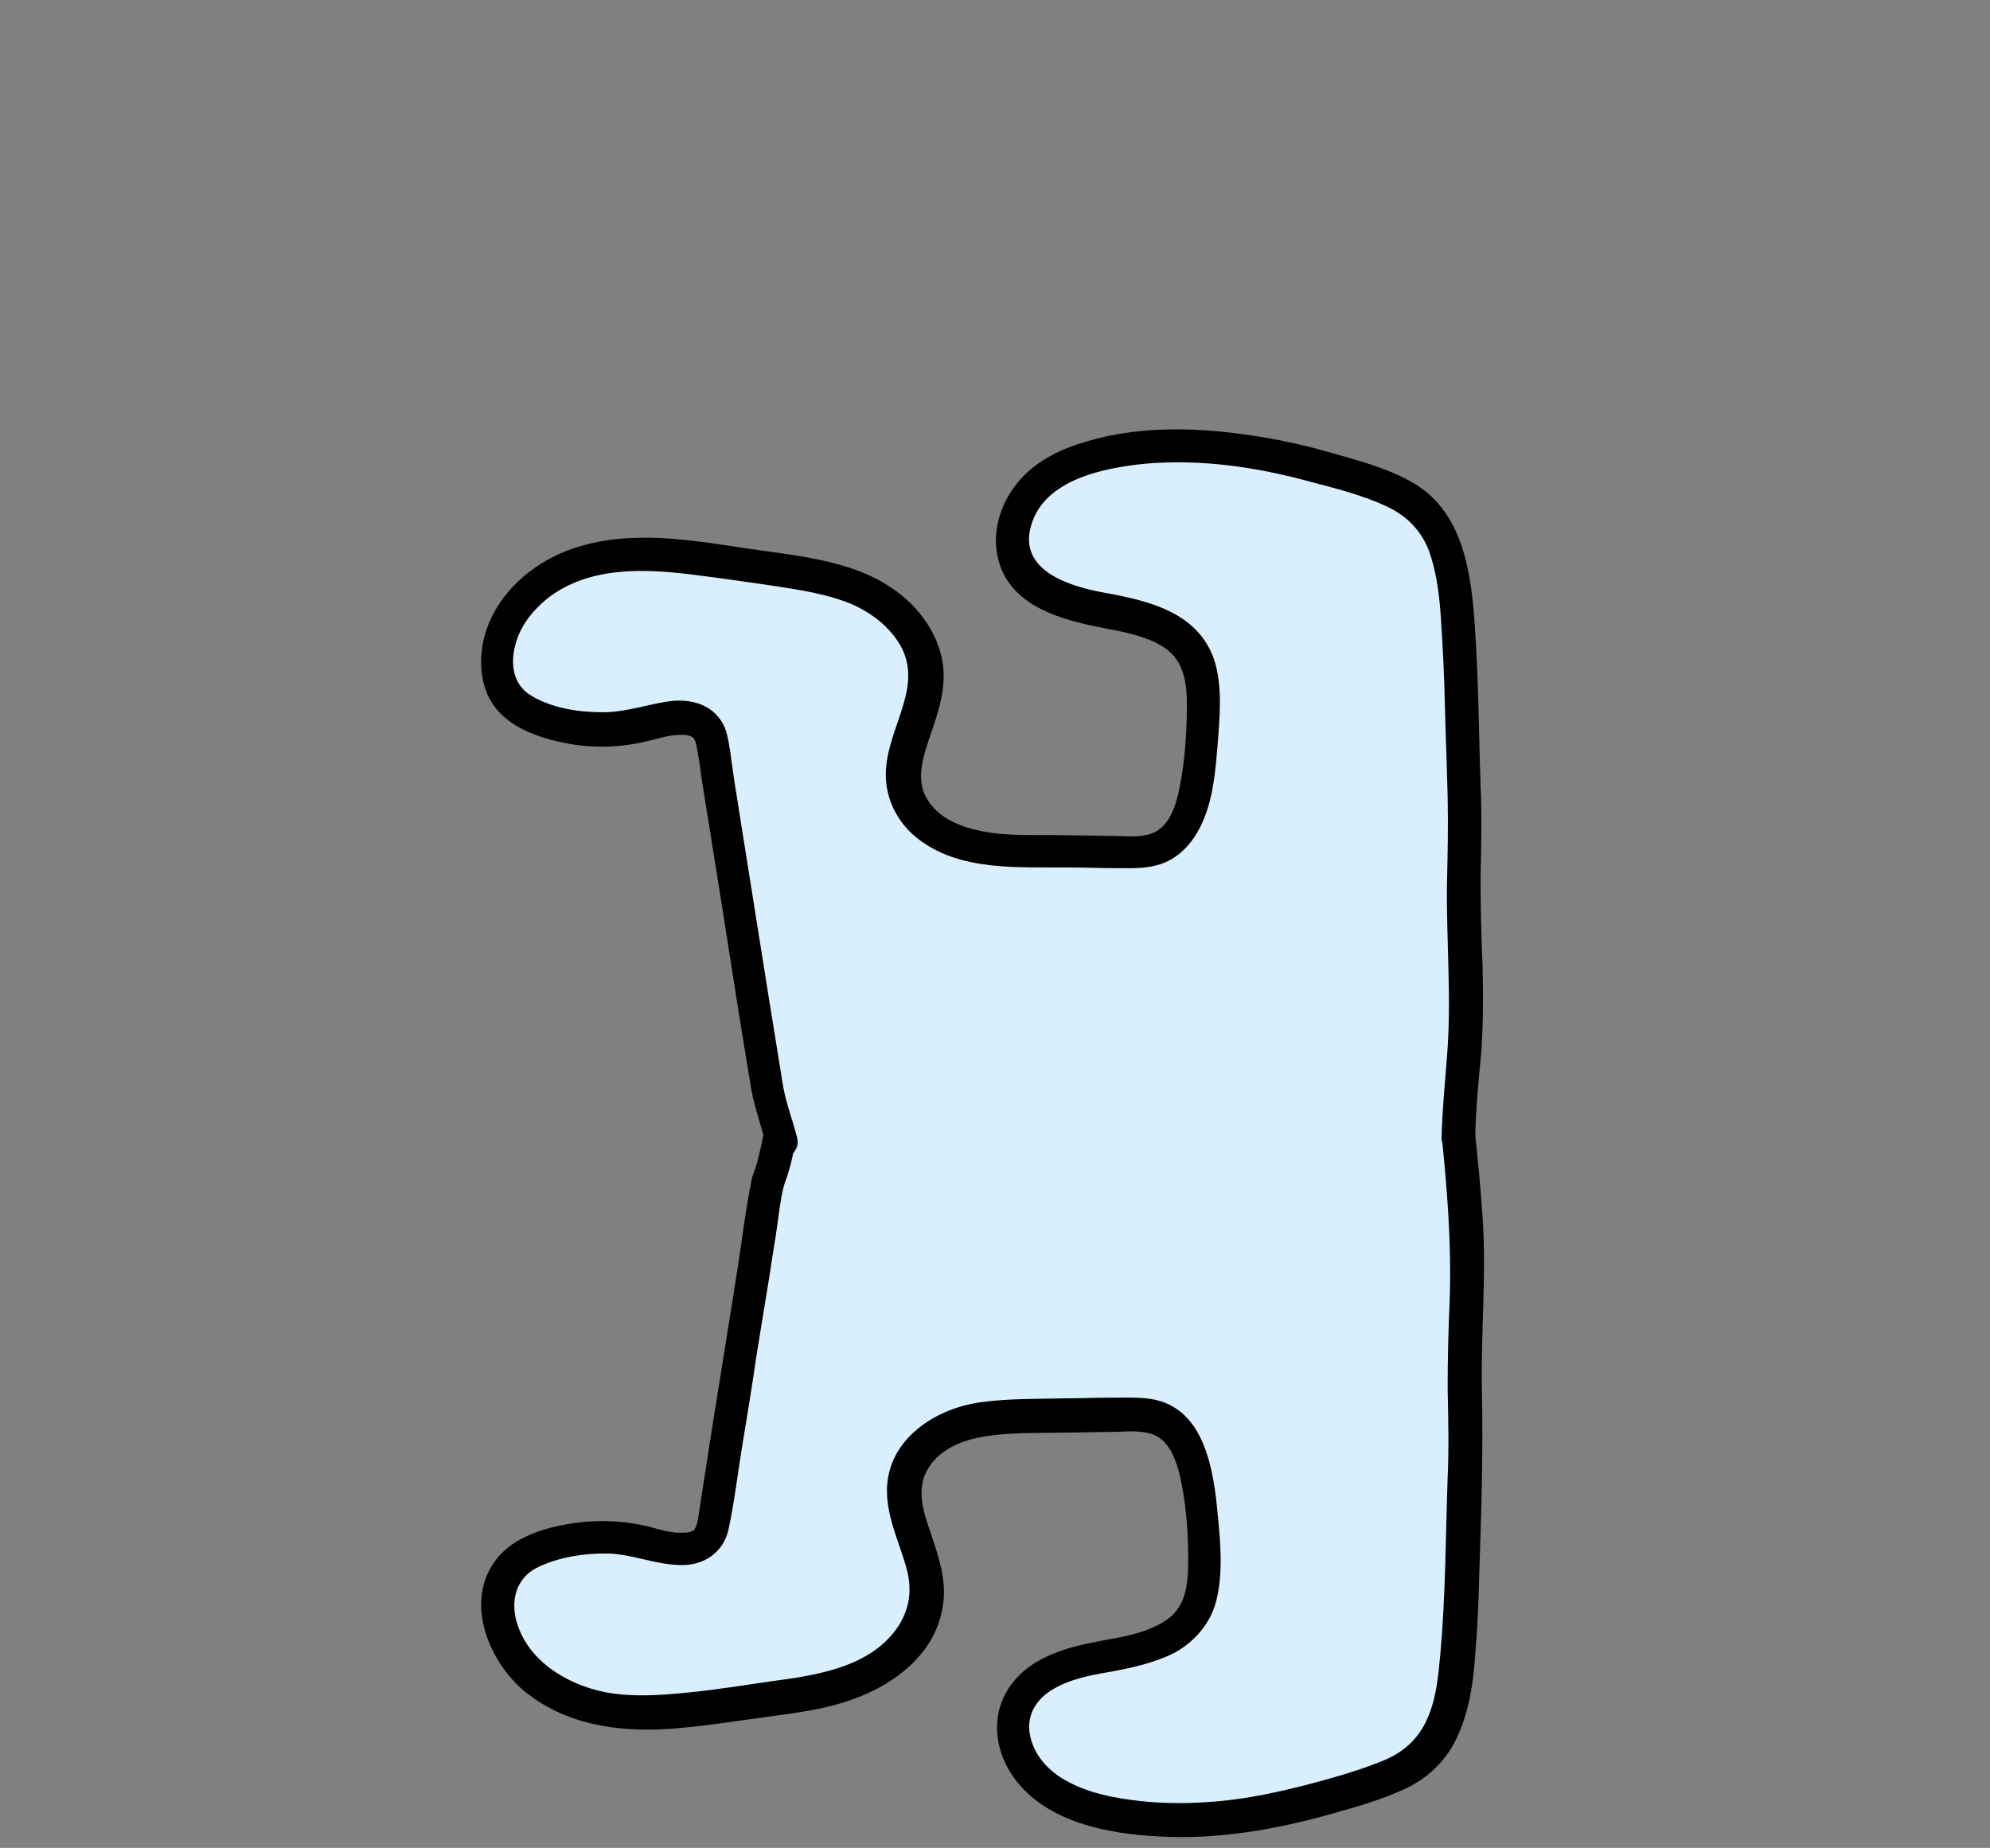 <?xml version="1.0" encoding="utf-8"?>
<!-- Generator: Adobe Illustrator 26.0.2, SVG Export Plug-In . SVG Version: 6.00 Build 0)  -->
<svg version="1.1" id="Слой_1" xmlns="http://www.w3.org/2000/svg" xmlns:xlink="http://www.w3.org/1999/xlink" x="0px" y="0px"
	 viewBox="0 0 296.1 275" enable-background="new 0 0 296.1 275" xml:space="preserve">
<rect x="0" y="0" width="296.1" height="275" fill="#808080" stroke="none"/>
<path fill="#D9EFFD" d="M116.3,168.3c-0.5,2-0.9,3.9-1.4,5.9l-0.7,2.1c-2.7,17-5.3,33.1-8,50.1c-0.1,0.9-0.3,1.8-0.8,2.5
	c-1.8,2.9-6.1,1.8-9.4,0.9c-5.3-1.4-11.1-1-16.2,1.1c-1.3,0.5-2.7,1.2-3.7,2.2c-1.8,1.8-2.4,4.4-2.2,6.9c0.6,6.8,6.7,12.1,13.3,13.9
	c6.6,1.8,13.6,0.9,20.4-0.1c2.4-0.3,4.8-0.7,7.2-1c5-0.7,10.1-1.4,14.5-3.8c4.4-2.4,8.2-6.8,8.3-11.8c0.2-6-4.6-11.6-3.1-17.4
	c0.9-3.6,4.1-6.3,7.6-7.5c3.5-1.3,7.3-1.3,11-1.4c4.6-0.1,9.2-0.2,13.8-0.2c1.8,0,3.7,0,5.4,0.7c3.6,1.6,4.9,5.9,5.5,9.8
	c0.6,3.7,0.9,7.4,0.9,11.1c0,2.7-0.1,5.6-1.5,8c-2.6,4.5-8.3,5.6-13.4,6.5s-10.9,2.5-12.9,7.2c-1.6,3.7-0.1,8.2,2.8,11
	c2.9,2.8,6.8,4.3,10.8,5.1c12.8,2.7,26.1-0.1,38.5-4.2c2.8-0.9,5.7-1.9,7.9-3.9c4.1-3.6,5.1-9.5,5.6-15s0.6-11,0.8-16.5
	c0.1-4.1,0.2-8.2,0.4-12.4c0.1-4.3-0.1-8.6-0.1-12.9c-0.1-7.8,0.8-15,0.3-22.3c-0.3-4.8-0.7-9.7-1.3-14.6"/>
<path d="M113.9,167.6c-0.5,2-0.8,4-1.4,5.9c-0.2,0.8-0.6,1.5-0.7,2.3c-0.9,4.4-1.4,8.9-2.1,13.3c-1.4,8.8-2.8,17.6-4.2,26.3
	c-0.3,2.2-0.7,4.4-1,6.5c-0.2,1.1-0.3,2.1-0.5,3.2c-0.1,0.8-0.2,1.7-0.6,2.4c-0.1,0.3-0.5,0.4-0.8,0.5c-0.4,0.1-1.2,0.1-1.8,0.1
	c-1.4-0.1-2.8-0.5-4.2-0.9c-4.1-1-8.4-1.1-12.6-0.3c-3.8,0.7-8.1,2.2-10.4,5.5c-4.4,6.1-0.9,14.6,4.1,19c6.1,5.2,14,6.4,21.8,5.9
	c4.4-0.3,8.8-1,13.2-1.6c4.1-0.6,8.3-1,12.3-2.2c7-2,14.2-6.8,15.3-14.6c0.6-3.8-0.7-7.4-1.9-11c-1-2.9-2.1-6.3-0.4-9.2
	c1.6-2.8,4.7-4.2,7.8-4.8c4.1-0.8,8.4-0.6,12.5-0.7c2.3,0,4.6-0.1,6.9-0.1c1.9,0,4-0.3,5.8,0.2c2.9,0.7,4,3.9,4.6,6.5
	c0.9,4,1.2,8.2,1.2,12.3c0,3.3-0.2,6.8-3.1,8.9c-2.6,1.8-5.9,2.5-8.9,3c-3.2,0.6-6.4,1.2-9.4,2.7c-3.1,1.5-5.6,4-6.6,7.3
	c-1.1,3.6-0.1,7.6,2.1,10.6c4.8,6.6,13.9,8.3,21.5,8.7c8.6,0.5,17.3-1,25.5-3.3c3.9-1.1,7.9-2.2,11.6-4c3.4-1.7,6-4.4,7.5-7.9
	c1.5-3.4,2.1-7,2.4-10.6c0.4-4.4,0.6-8.7,0.7-13.1c0.3-9.1,0.6-18.1,0.4-27.2c-0.2-8.7,0.7-17.3,0.1-26c-0.3-4.4-0.7-8.8-1.2-13.2
	c-0.1-1.3-1-2.5-2.5-2.5c-1.2,0-2.6,1.1-2.5,2.5c0.9,8.5,1.6,17,1.3,25.6c-0.2,4.4-0.3,8.7-0.3,13.1c0.1,4.4,0.2,8.8,0,13.2
	c-0.3,8.8-0.3,17.6-1.1,26.4c-0.3,3.2-0.6,6.5-1.9,9.4c-1.3,3.1-3.7,5.2-6.8,6.4c-3.7,1.5-7.7,2.6-11.5,3.6c-4,1-8.1,1.9-12.2,2.3
	c-4.1,0.4-8.3,0.5-12.5,0c-3.5-0.4-7.2-1.1-10.4-2.8c-2.9-1.5-5.3-4-5.8-7.3c-0.4-2.7,1-5,3.3-6.4c2.6-1.6,5.7-2.2,8.7-2.7
	c3.2-0.6,6.5-1.3,9.5-2.8c3.1-1.7,5.5-4.5,6.3-7.9c1-4,0.6-8.5,0.2-12.6c-0.6-6.6-1.9-16-9.9-17.3c-2.1-0.3-4.2-0.2-6.3-0.2
	s-4.3,0.1-6.4,0.1c-4.3,0.1-8.6,0-12.8,0.6c-7.1,1-14.3,6-13.8,13.9c0.2,3.7,1.8,7,2.8,10.5c0.9,3.1,0.7,5.9-1,8.7
	c-4,6.3-12.2,7.5-19,8.4c-4.2,0.6-8.4,1.3-12.6,1.7c-4.1,0.4-8.3,0.7-12.3-0.1c-5.8-1.2-11.8-4.9-13.2-11.1c-0.6-3,0.3-5.8,3-7.3
	c3.3-1.7,7.4-2.3,11.1-2.2c3.5,0.2,6.7,1.6,10.2,1.7c3.5,0.2,6.6-1.7,7.4-5.3c0.9-4.2,1.4-8.6,2.1-12.8s1.4-8.5,2-12.7
	c0.7-4.3,1.4-8.6,2.1-12.9c0.3-2.2,0.7-4.3,1-6.5c0.3-2,0.5-4.1,1-6.1c0.2-0.7,0.5-1.4,0.7-2.1c0.6-1.9,0.9-3.9,1.4-5.9
	C119.4,165.8,114.6,164.5,113.9,167.6L113.9,167.6z"/>
<path fill="#D9EFFD" d="M116.2,169.9c-0.5-2-1.3-4.5-1.8-6.4L114,162c-2.7-17-5.4-33.9-8.1-50.9c-0.1-0.9-0.3-1.8-0.8-2.5
	c-1.8-2.9-6.1-1.8-9.4-0.9c-5.3,1.4-11.1,1-16.2-1.1c-1.3-0.5-2.7-1.2-3.7-2.2c-1.8-1.8-2.4-4.4-2.2-6.9c0.6-6.8,6.7-12.1,13.3-13.9
	c6.6-1.8,13.6-0.9,20.4,0.1c2.4,0.3,4.8,0.7,7.2,1c5,0.7,10.1,1.4,14.5,3.8s8.2,6.8,8.3,11.8c0.2,6-4.6,11.6-3.1,17.4
	c0.9,3.6,4.1,6.3,7.6,7.5c3.5,1.3,7.3,1.3,11,1.4c4.6,0.1,9.2,0.2,13.8,0.2c1.8,0,3.7,0,5.4-0.7c3.6-1.6,4.9-5.9,5.5-9.8
	c0.6-3.7,0.9-7.4,0.9-11.1c0-2.7-0.1-5.6-1.5-8c-2.6-4.5-8.3-5.6-13.4-6.5s-10.9-2.5-12.9-7.2c-1.6-3.7-0.1-8.2,2.8-11
	c2.9-2.8,6.8-4.3,10.8-5.1c12.8-2.7,26.1,0.1,38.5,4.2c2.8,0.9,5.7,1.9,7.9,3.9c4.1,3.6,5.1,9.5,5.6,15s0.6,11,0.8,16.5
	c0.1,4.1,0.2,8.2,0.4,12.4c0.1,4.3-0.1,8.6-0.1,12.9c-0.1,7.8,0.8,15,0.3,22.3c-0.3,4.8-0.9,10.1-1,14.6"/>
<path d="M118.6,169.3c-0.7-2.8-1.8-5.5-2.2-8.4c-0.7-4.3-1.4-8.6-2.1-13c-1.4-8.8-2.8-17.6-4.2-26.4c-0.3-2.1-0.7-4.2-1-6.4
	c-0.3-2-0.5-4.2-1-6.1c-1.1-3.6-4.4-5-8-4.7c-3.5,0.4-6.8,1.7-10.4,1.7s-7.6-0.6-10.7-2.5c-2.7-1.6-3.1-4.8-2.3-7.6
	c0.7-2.7,2.5-5,4.7-6.8c6.1-4.8,14.3-4.5,21.5-3.6c4.1,0.5,8.2,1.1,12.3,1.7c3.9,0.6,7.9,1.2,11.5,2.7c3,1.3,5.7,3.4,7.3,6.2
	c1.6,2.9,1.3,5.8,0.4,8.8c-1,3.4-2.6,6.8-2.6,10.4s1.7,7,4.5,9.3c6.4,5.2,15.3,4.4,23.1,4.5c2.2,0,4.4,0.1,6.7,0.1
	c2,0,4,0.1,5.9-0.4c3.6-0.9,5.9-3.8,7.2-7.1c1.4-3.5,1.7-7.5,2-11.2c0.3-3.9,0.7-8.4-0.5-12.2c-2.4-7.2-9.8-8.9-16.4-10.1
	c-5-0.9-12.8-3.2-10.9-9.9c1.9-7,11-8.7,17.1-9.3c8.2-0.7,16.5,0.5,24.5,2.7c3.8,1,7.8,2,11.4,3.7c3,1.4,5.2,3.7,6.3,6.8
	c1.1,3.2,1.5,6.6,1.7,9.9c0.3,4.4,0.5,8.7,0.6,13.1s0.3,8.9,0.4,13.3c0.1,4.4,0,8.8-0.1,13.2c-0.1,8.5,0.7,17,0,25.6
	c-0.3,3.9-0.7,7.9-0.8,11.9c-0.1,3.2,4.9,3.2,5,0c0.1-4.2,0.5-8.4,0.9-12.6c0.3-4.3,0.3-8.5,0.2-12.8c-0.2-4.4-0.3-8.9-0.3-13.3
	c0.1-4.6,0.2-9.1,0-13.6C220,108,220,99,219.2,90.1c-0.7-7.2-2.5-14.8-9.4-18.5c-3.6-2-7.8-3.1-11.7-4.2c-4.1-1.2-8.3-2.1-12.6-2.7
	c-8.3-1.2-17.1-1.3-25.1,1.4c-3.7,1.2-7.2,3.2-9.5,6.4c-2.2,3-3.3,6.9-2.4,10.6c1.7,7.2,9.6,9.2,15.9,10.4c3.1,0.6,6.3,1.2,8.9,2.9
	c2.9,2,3.3,5.3,3.3,8.5c0,4.1-0.3,8.4-1.1,12.4c-0.5,2.5-1.5,5.9-4.3,6.8c-1.9,0.6-4,0.3-5.9,0.3c-2.2,0-4.4-0.1-6.7-0.1
	c-4.1-0.1-8.5,0.2-12.5-0.6c-3.1-0.6-6.4-1.9-8.1-4.7c-1.8-2.9-0.7-6.2,0.3-9.2c1.2-3.5,2.5-7.1,2-10.9c-0.5-3.6-2.4-6.8-5-9.3
	c-6-5.7-14.4-6.6-22.2-7.7c-8.6-1.2-17.5-3.1-26.1-0.8c-6.6,1.7-12.8,6.5-14.8,13.2c-1,3.4-0.9,7.6,1.2,10.6
	c2.3,3.3,6.5,4.8,10.3,5.6c4.2,0.9,8.5,0.8,12.6-0.2c1.4-0.3,2.8-0.8,4.2-0.9c1.1-0.1,2.4-0.1,2.8,0.6c0.3,0.5,0.4,1.3,0.5,1.9
	c0.2,1.1,0.4,2.3,0.5,3.4c0.4,2.3,0.7,4.6,1.1,6.8c0.7,4.4,1.4,8.8,2.1,13.2c1.4,9,2.8,17.9,4.3,26.9c0.5,2.8,1.6,5.6,2.2,8.4
	C114.5,173.7,119.4,172.4,118.6,169.3L118.6,169.3z"/>
</svg>
